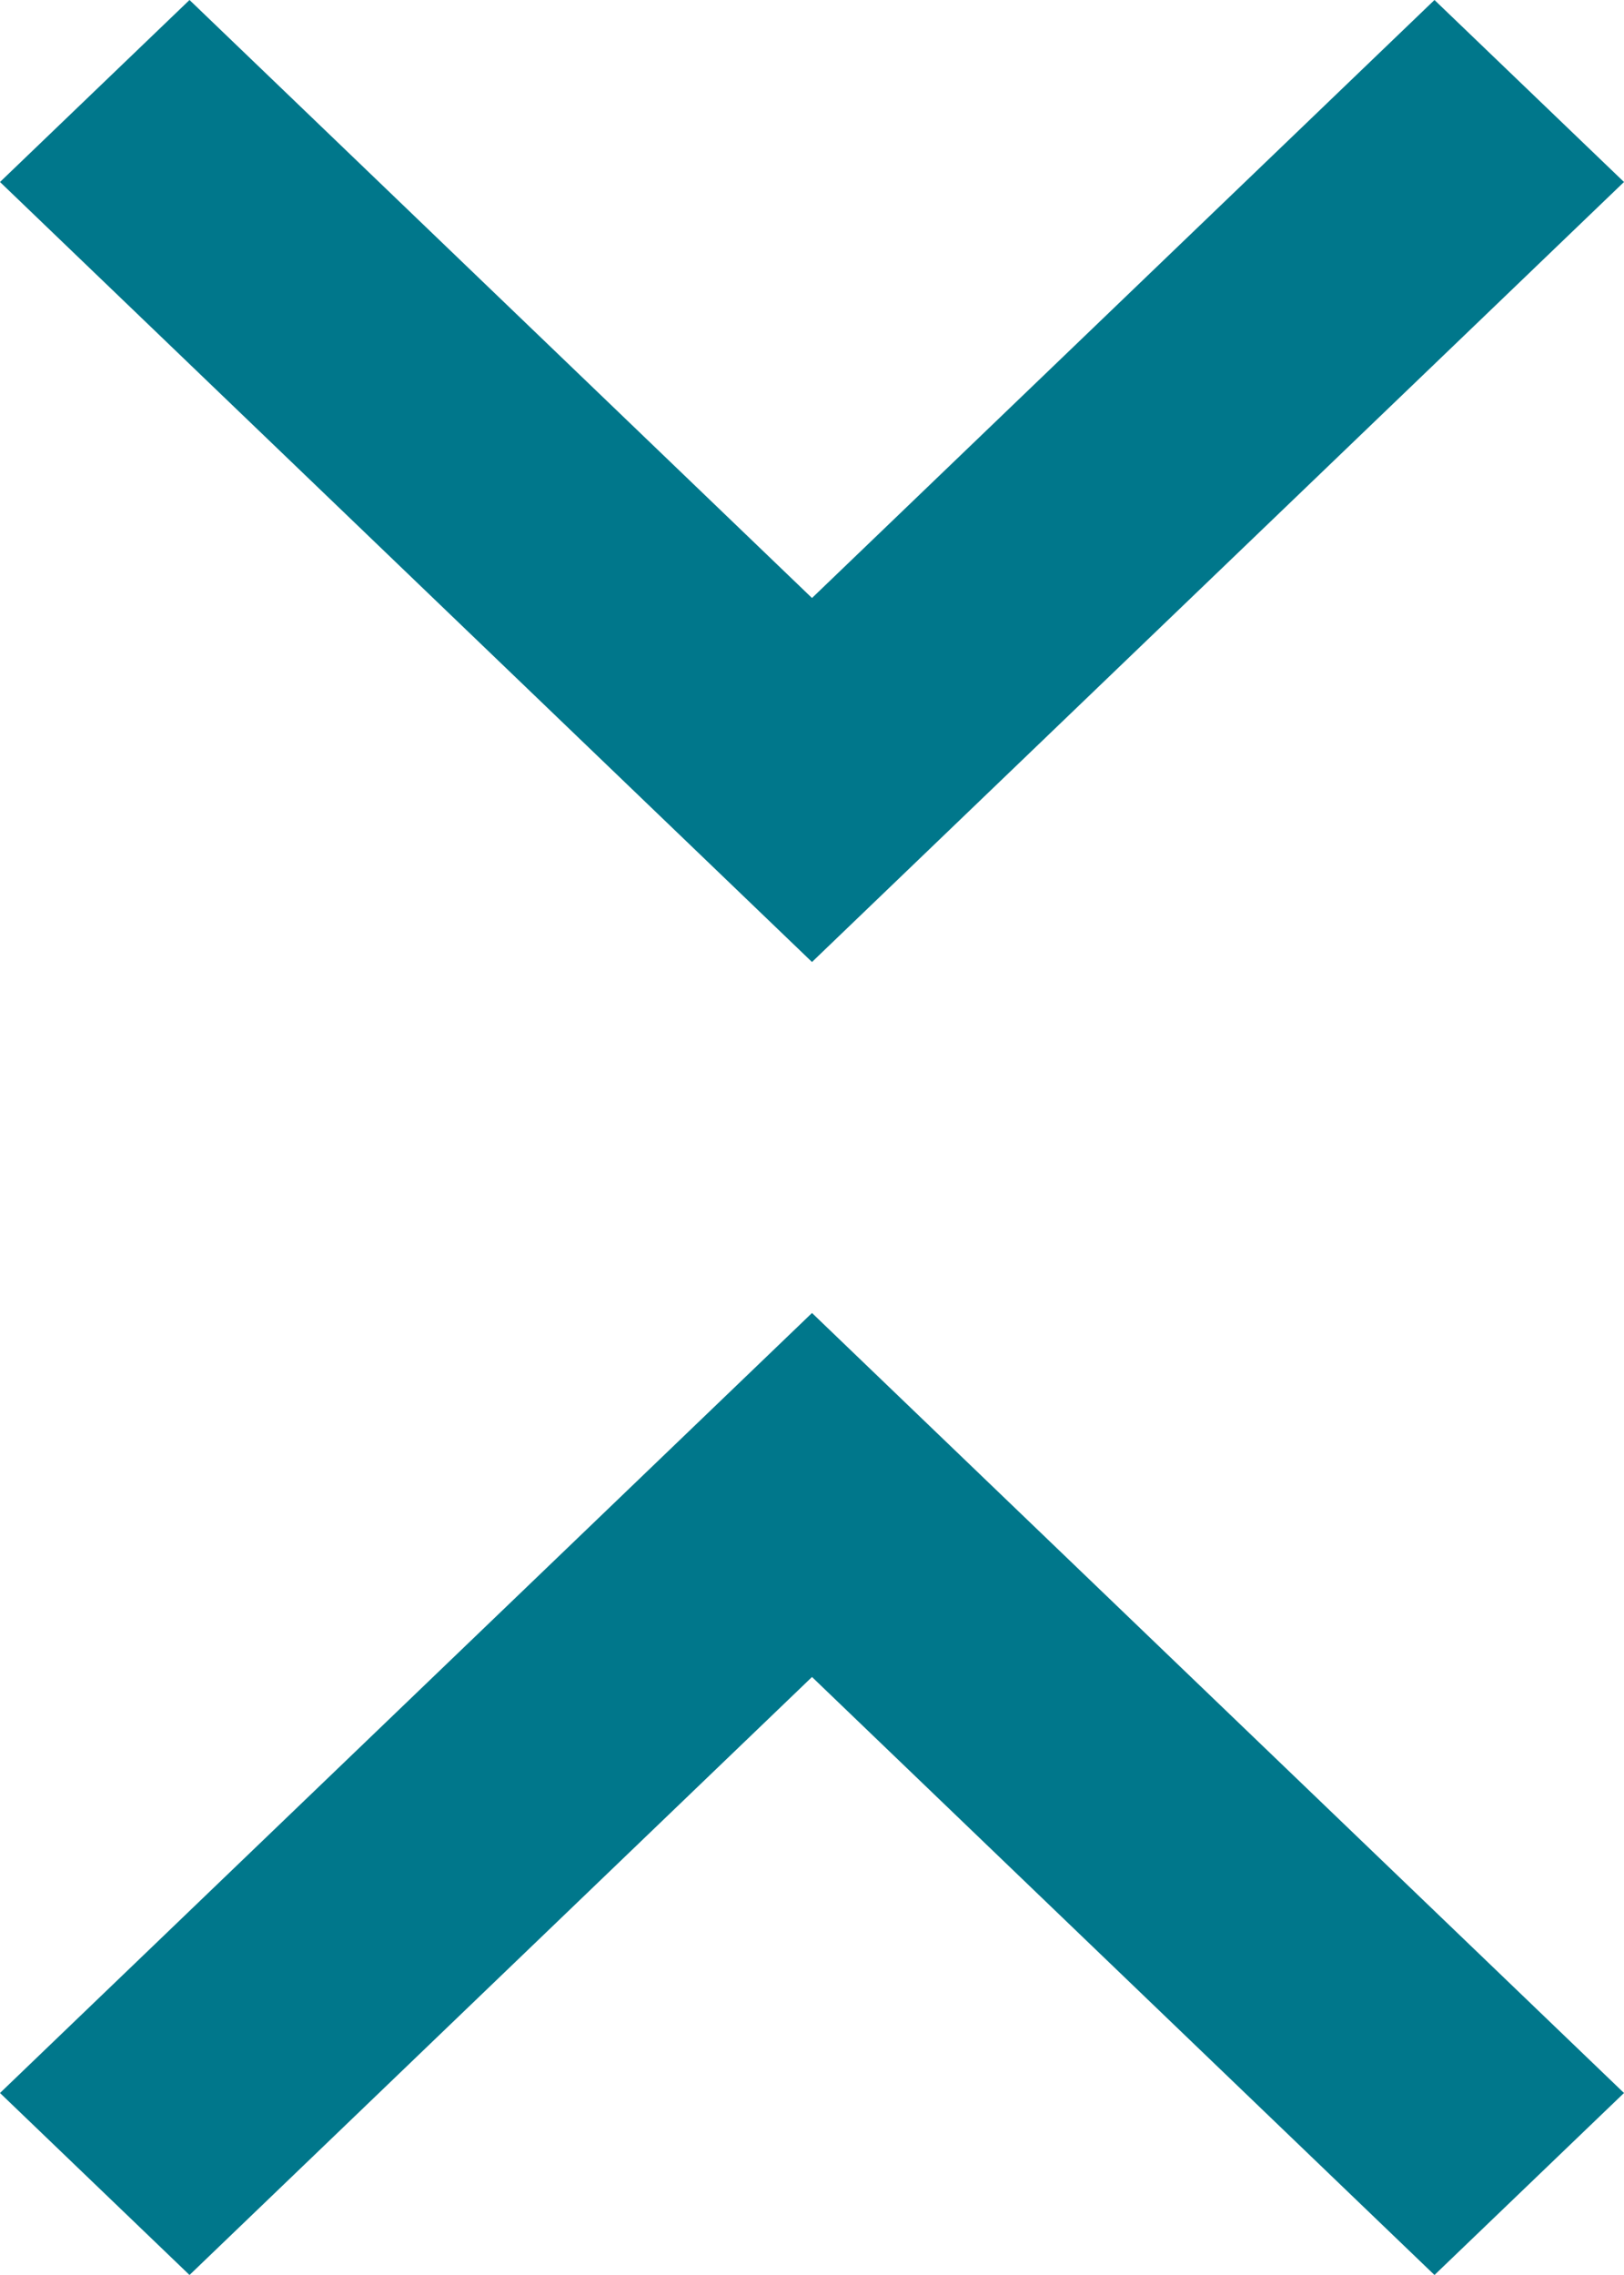 <?xml version="1.0" encoding="UTF-8"?>
<svg width="10px" height="14px" viewBox="0 0 10 14" version="1.1" xmlns="http://www.w3.org/2000/svg" xmlns:xlink="http://www.w3.org/1999/xlink">
    <!-- Generator: Sketch 47 (45396) - http://www.bohemiancoding.com/sketch -->
    <title>collapse list</title>
    <desc>Created with Sketch.</desc>
    <defs></defs>
    <g id="Page-1" stroke="none" stroke-width="1" fill="none" fill-rule="evenodd">
        <g id="Salaires_Grouping_1" transform="translate(-1018, -188)" fill-rule="nonzero" fill="#00778B">
            <g id="Group-3" transform="translate(915, 179)">
                <g id="Group-26">
                    <g id="collapse-list" transform="translate(108, 16) rotate(90) translate(-108, -16) translate(101, 11)">
                        <path d="M0,8.833 L3.68,5 L8.8817842e-16,1.167 L1.12,0 L5.92,5 L1.12,10 L0,8.833 Z M14,8.833 L10.32,5 L14,1.167 L12.88,0 L8.08,5 L12.88,10 L14,8.833 L14,8.833 Z" id="Shape"></path>
                    </g>
                </g>
            </g>
        </g>
    </g>
</svg>